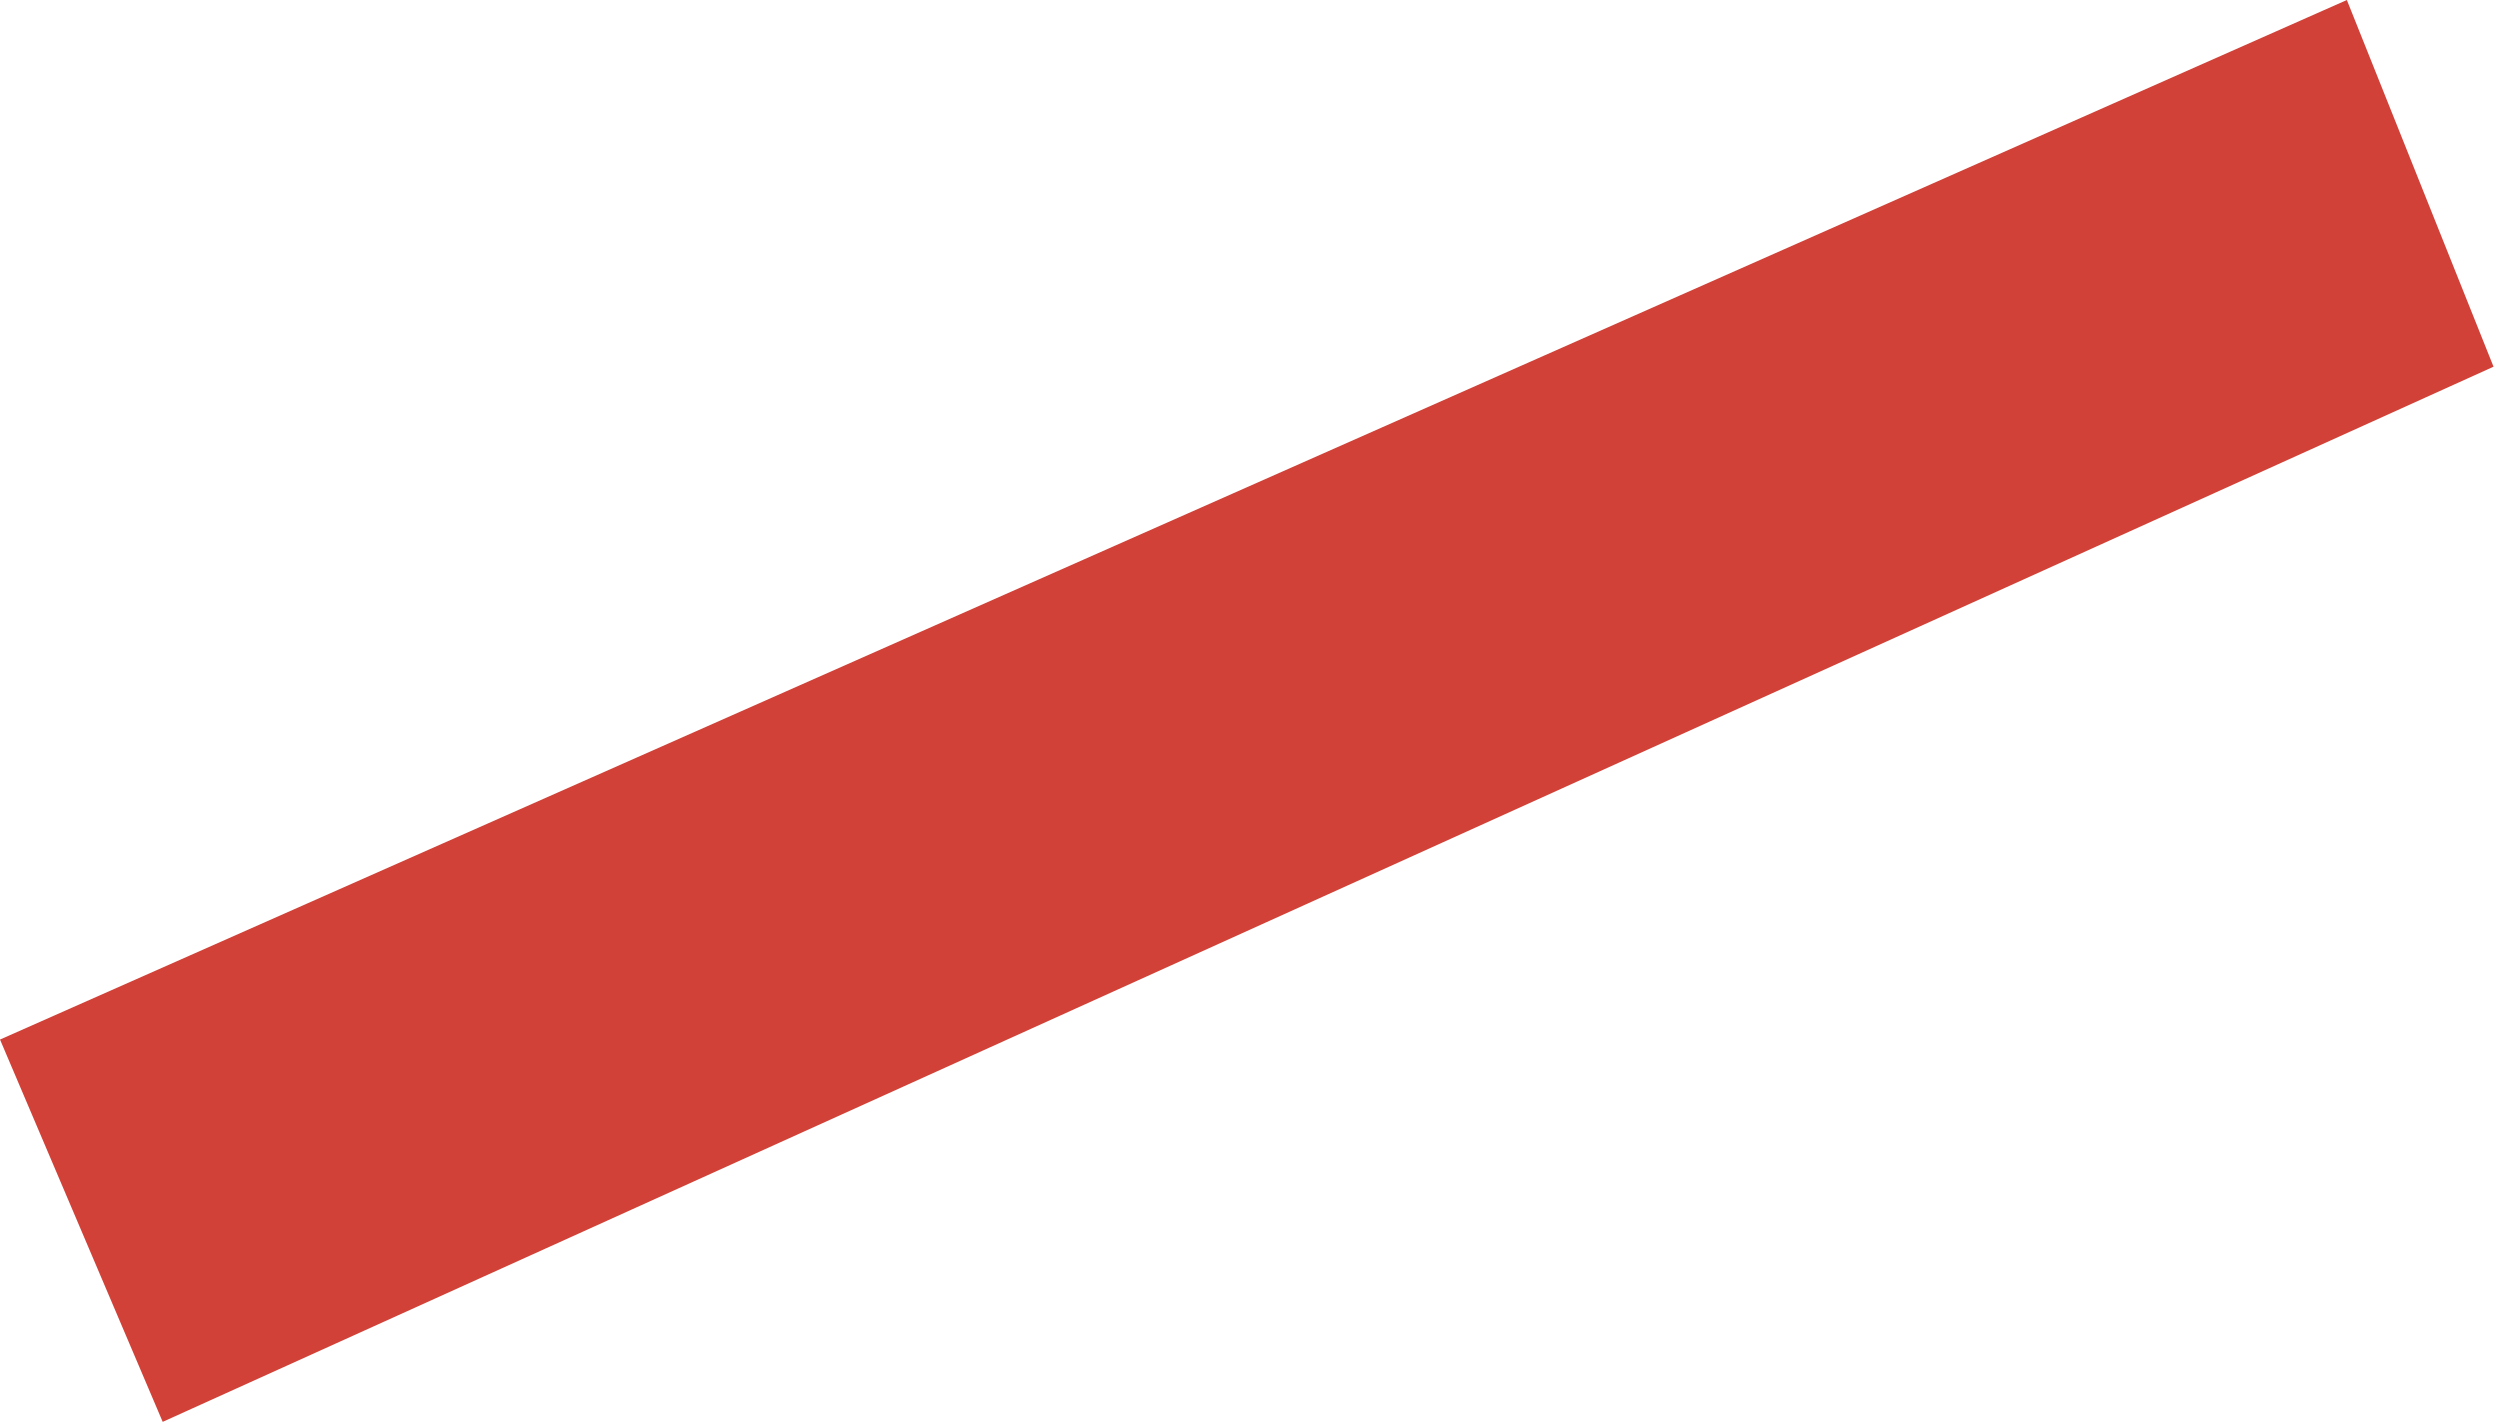 <svg width="160" height="91" viewBox="0 0 160 91" fill="none" xmlns="http://www.w3.org/2000/svg">
<path d="M0.654 66.789L10.672 90.332L158.944 23.21L149.927 0.668L0.654 66.789Z" fill="#D14137" stroke="#D14137"/>
</svg>
